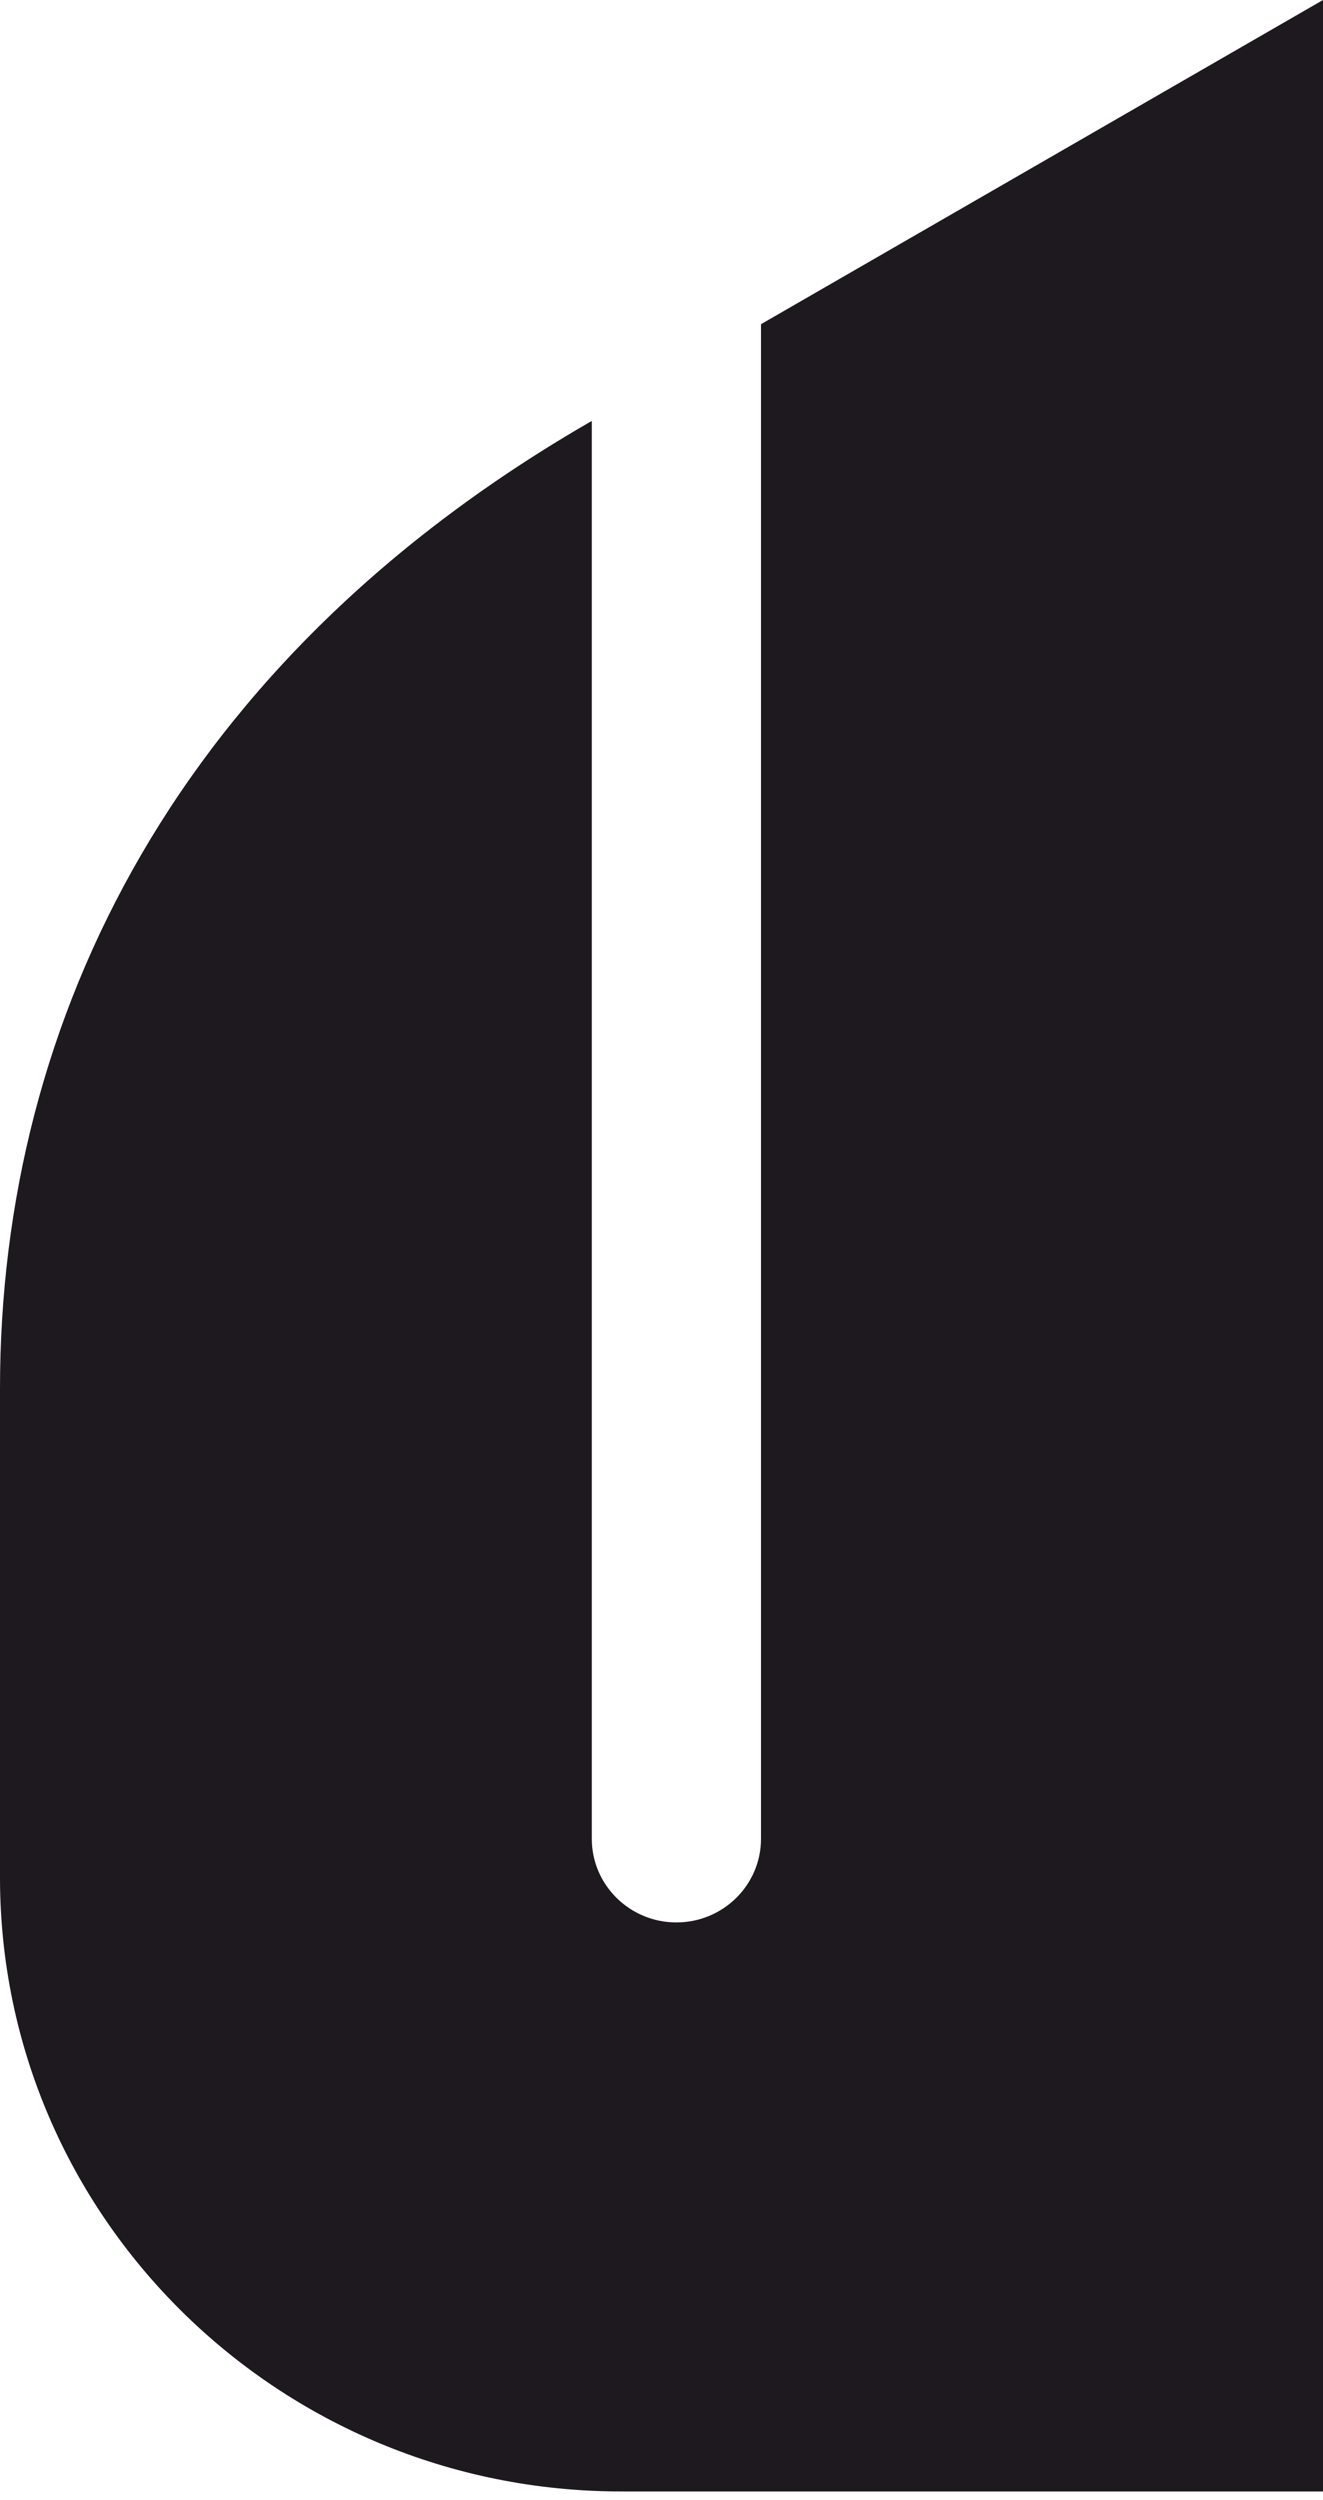 <svg width="72" height="136" viewBox="0 0 72 136" fill="none" xmlns="http://www.w3.org/2000/svg">
<path fill-rule="evenodd" clip-rule="evenodd" d="M0 102.127V75.532C0 55.318 9.788 35.797 32.207 22.897V100.027C32.207 102.538 34.27 104.575 36.811 104.575C39.352 104.575 41.415 102.538 41.415 100.027V17.635L72 0C72 4.281 72 130.252 72 135.529C70.524 135.529 35.097 135.529 33.81 135.529C15.141 135.529 0 120.573 0 102.127Z" fill="#1D191F"/>
</svg>
